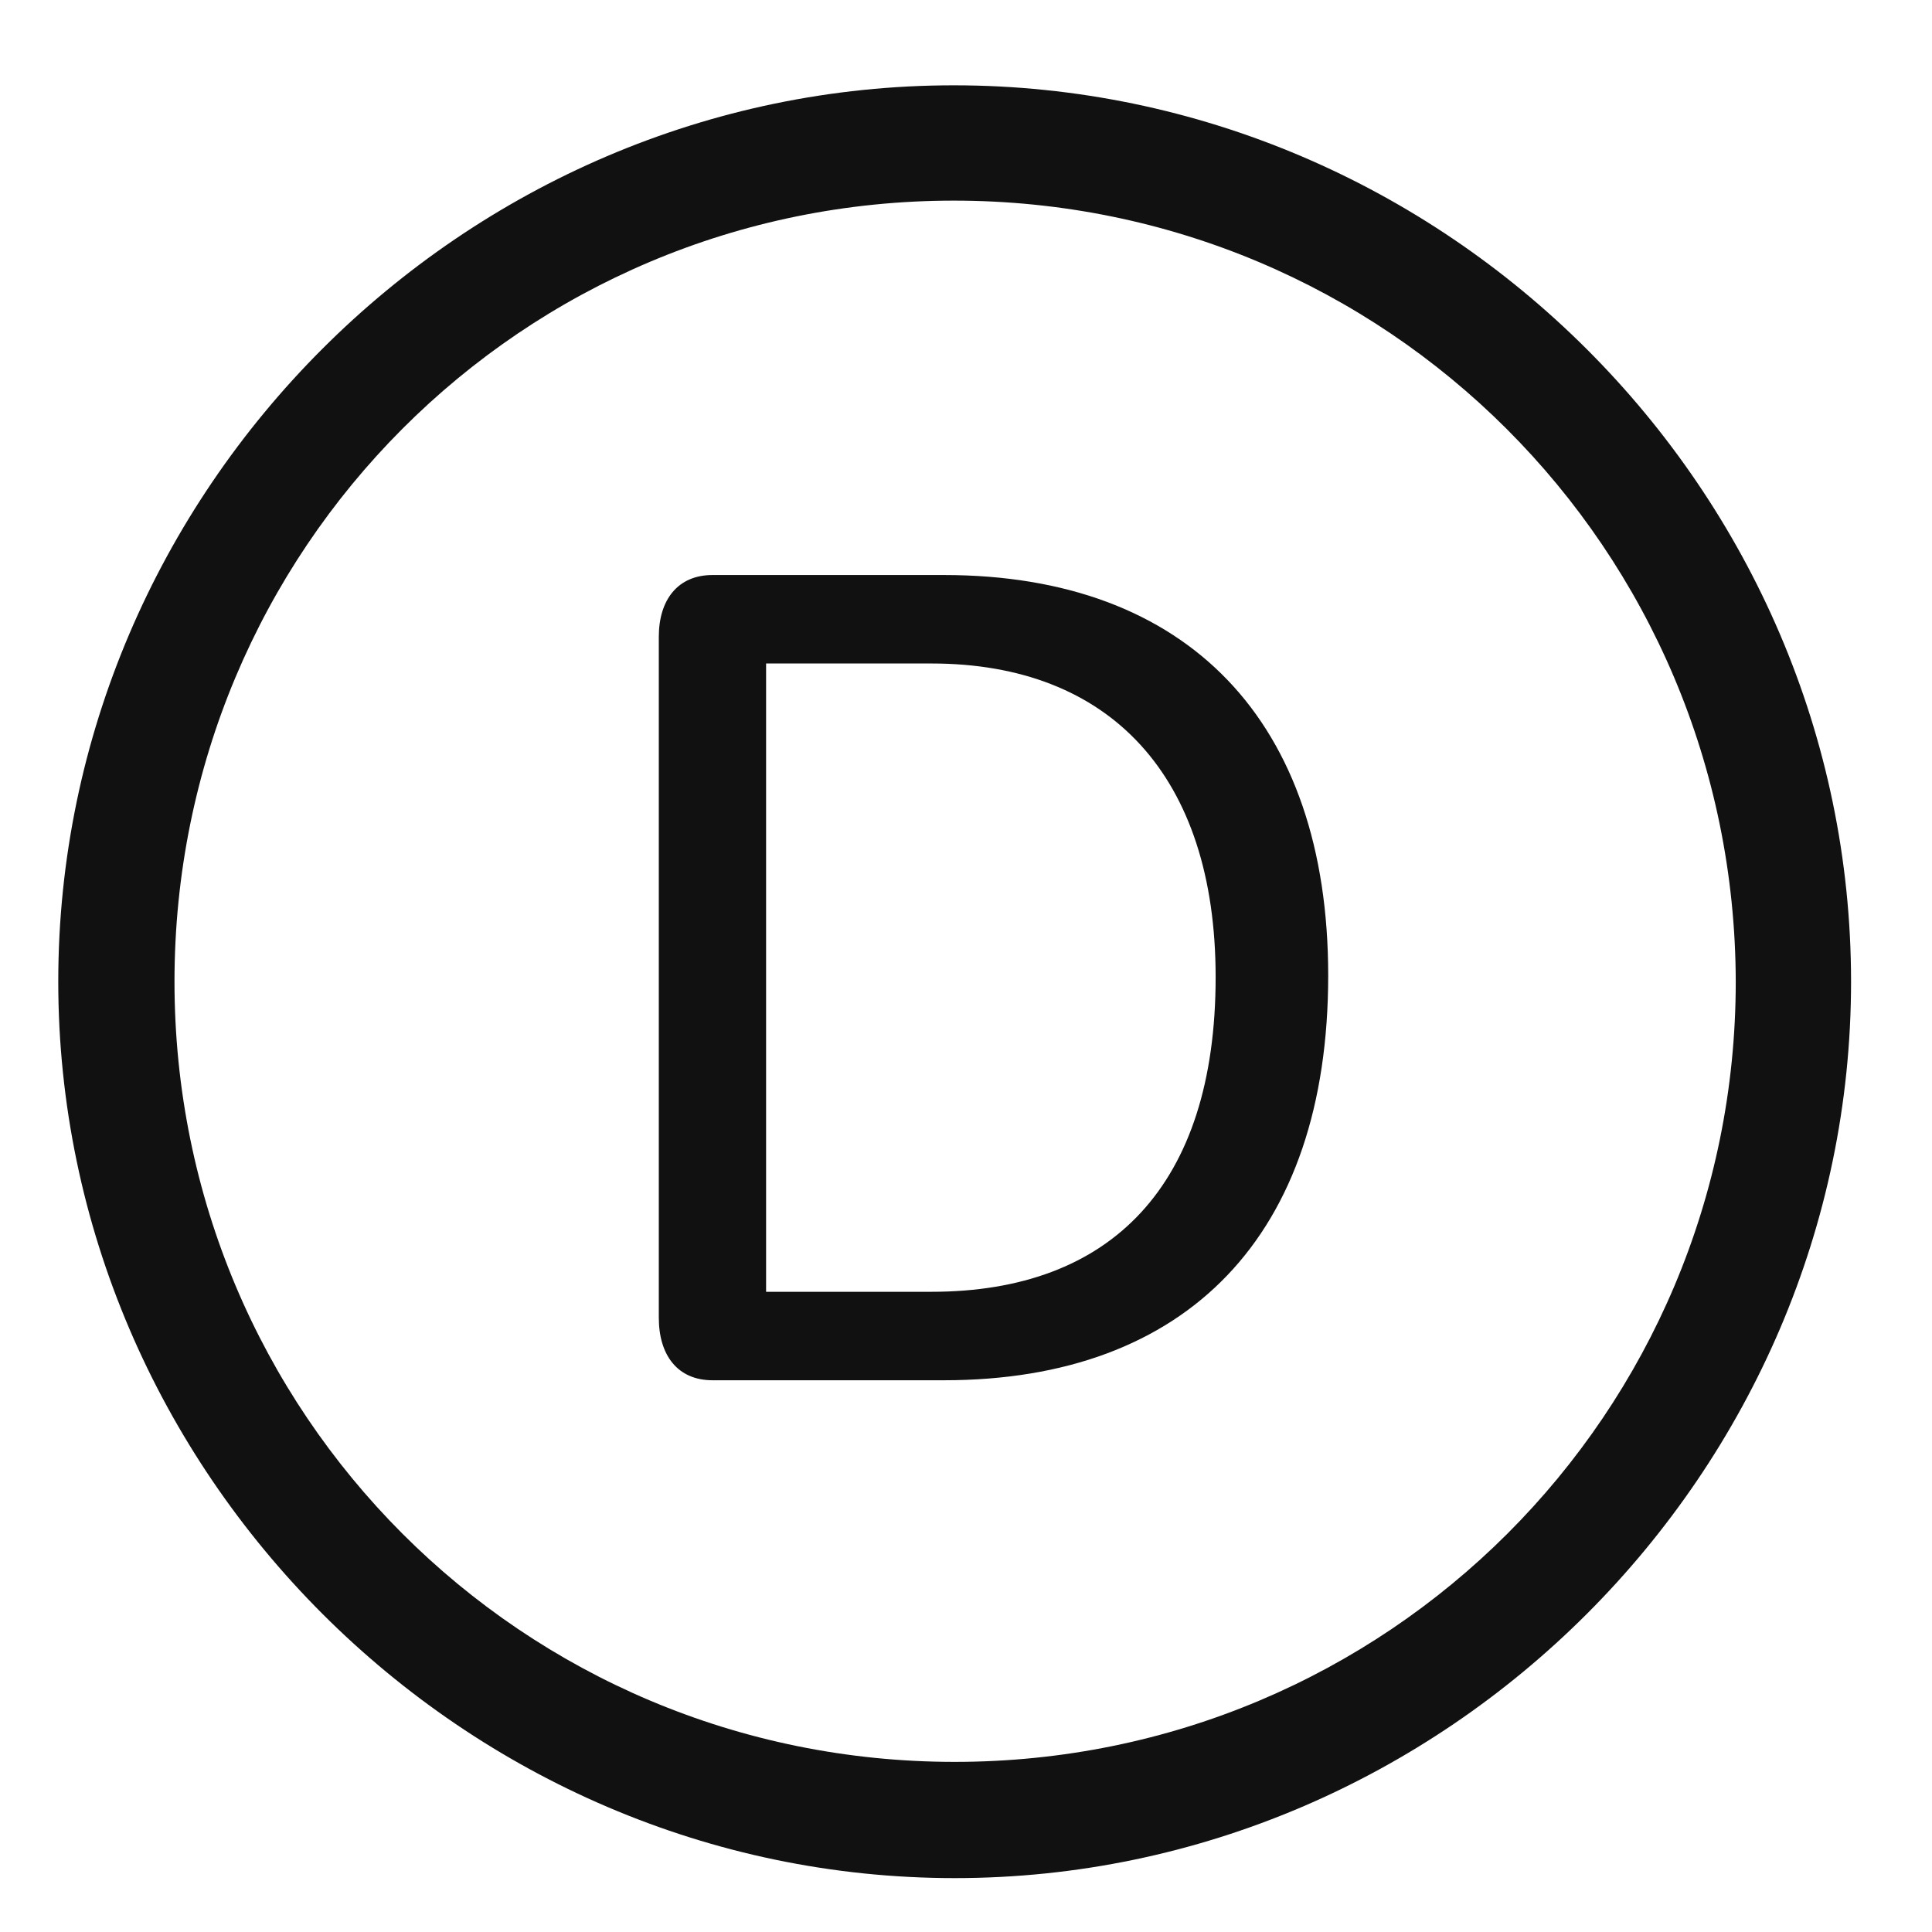 <svg width="19" height="19" viewBox="0 0 19 19" fill="none" xmlns="http://www.w3.org/2000/svg">
<path d="M9.389 18.47C14.214 18.47 18.204 14.479 18.204 9.654C18.204 4.82 14.214 0.839 9.38 0.839C4.555 0.839 0.573 4.82 0.573 9.654C0.573 14.479 4.563 18.47 9.389 18.47ZM9.389 17.327C5.135 17.327 1.716 13.899 1.716 9.654C1.716 5.4 5.135 1.973 9.38 1.973C13.634 1.973 17.061 5.4 17.07 9.654C17.07 13.899 13.643 17.327 9.389 17.327ZM7.007 13.574H9.283C11.674 13.574 13.062 12.15 13.062 9.593C13.062 7.097 11.683 5.655 9.283 5.655H7.007C6.664 5.655 6.479 5.901 6.479 6.262V12.959C6.479 13.328 6.664 13.574 7.007 13.574ZM7.534 12.704V6.525H9.16C10.918 6.525 11.955 7.633 11.955 9.61C11.955 11.658 10.927 12.704 9.16 12.704H7.534Z" fill="#111111"/>
</svg>
